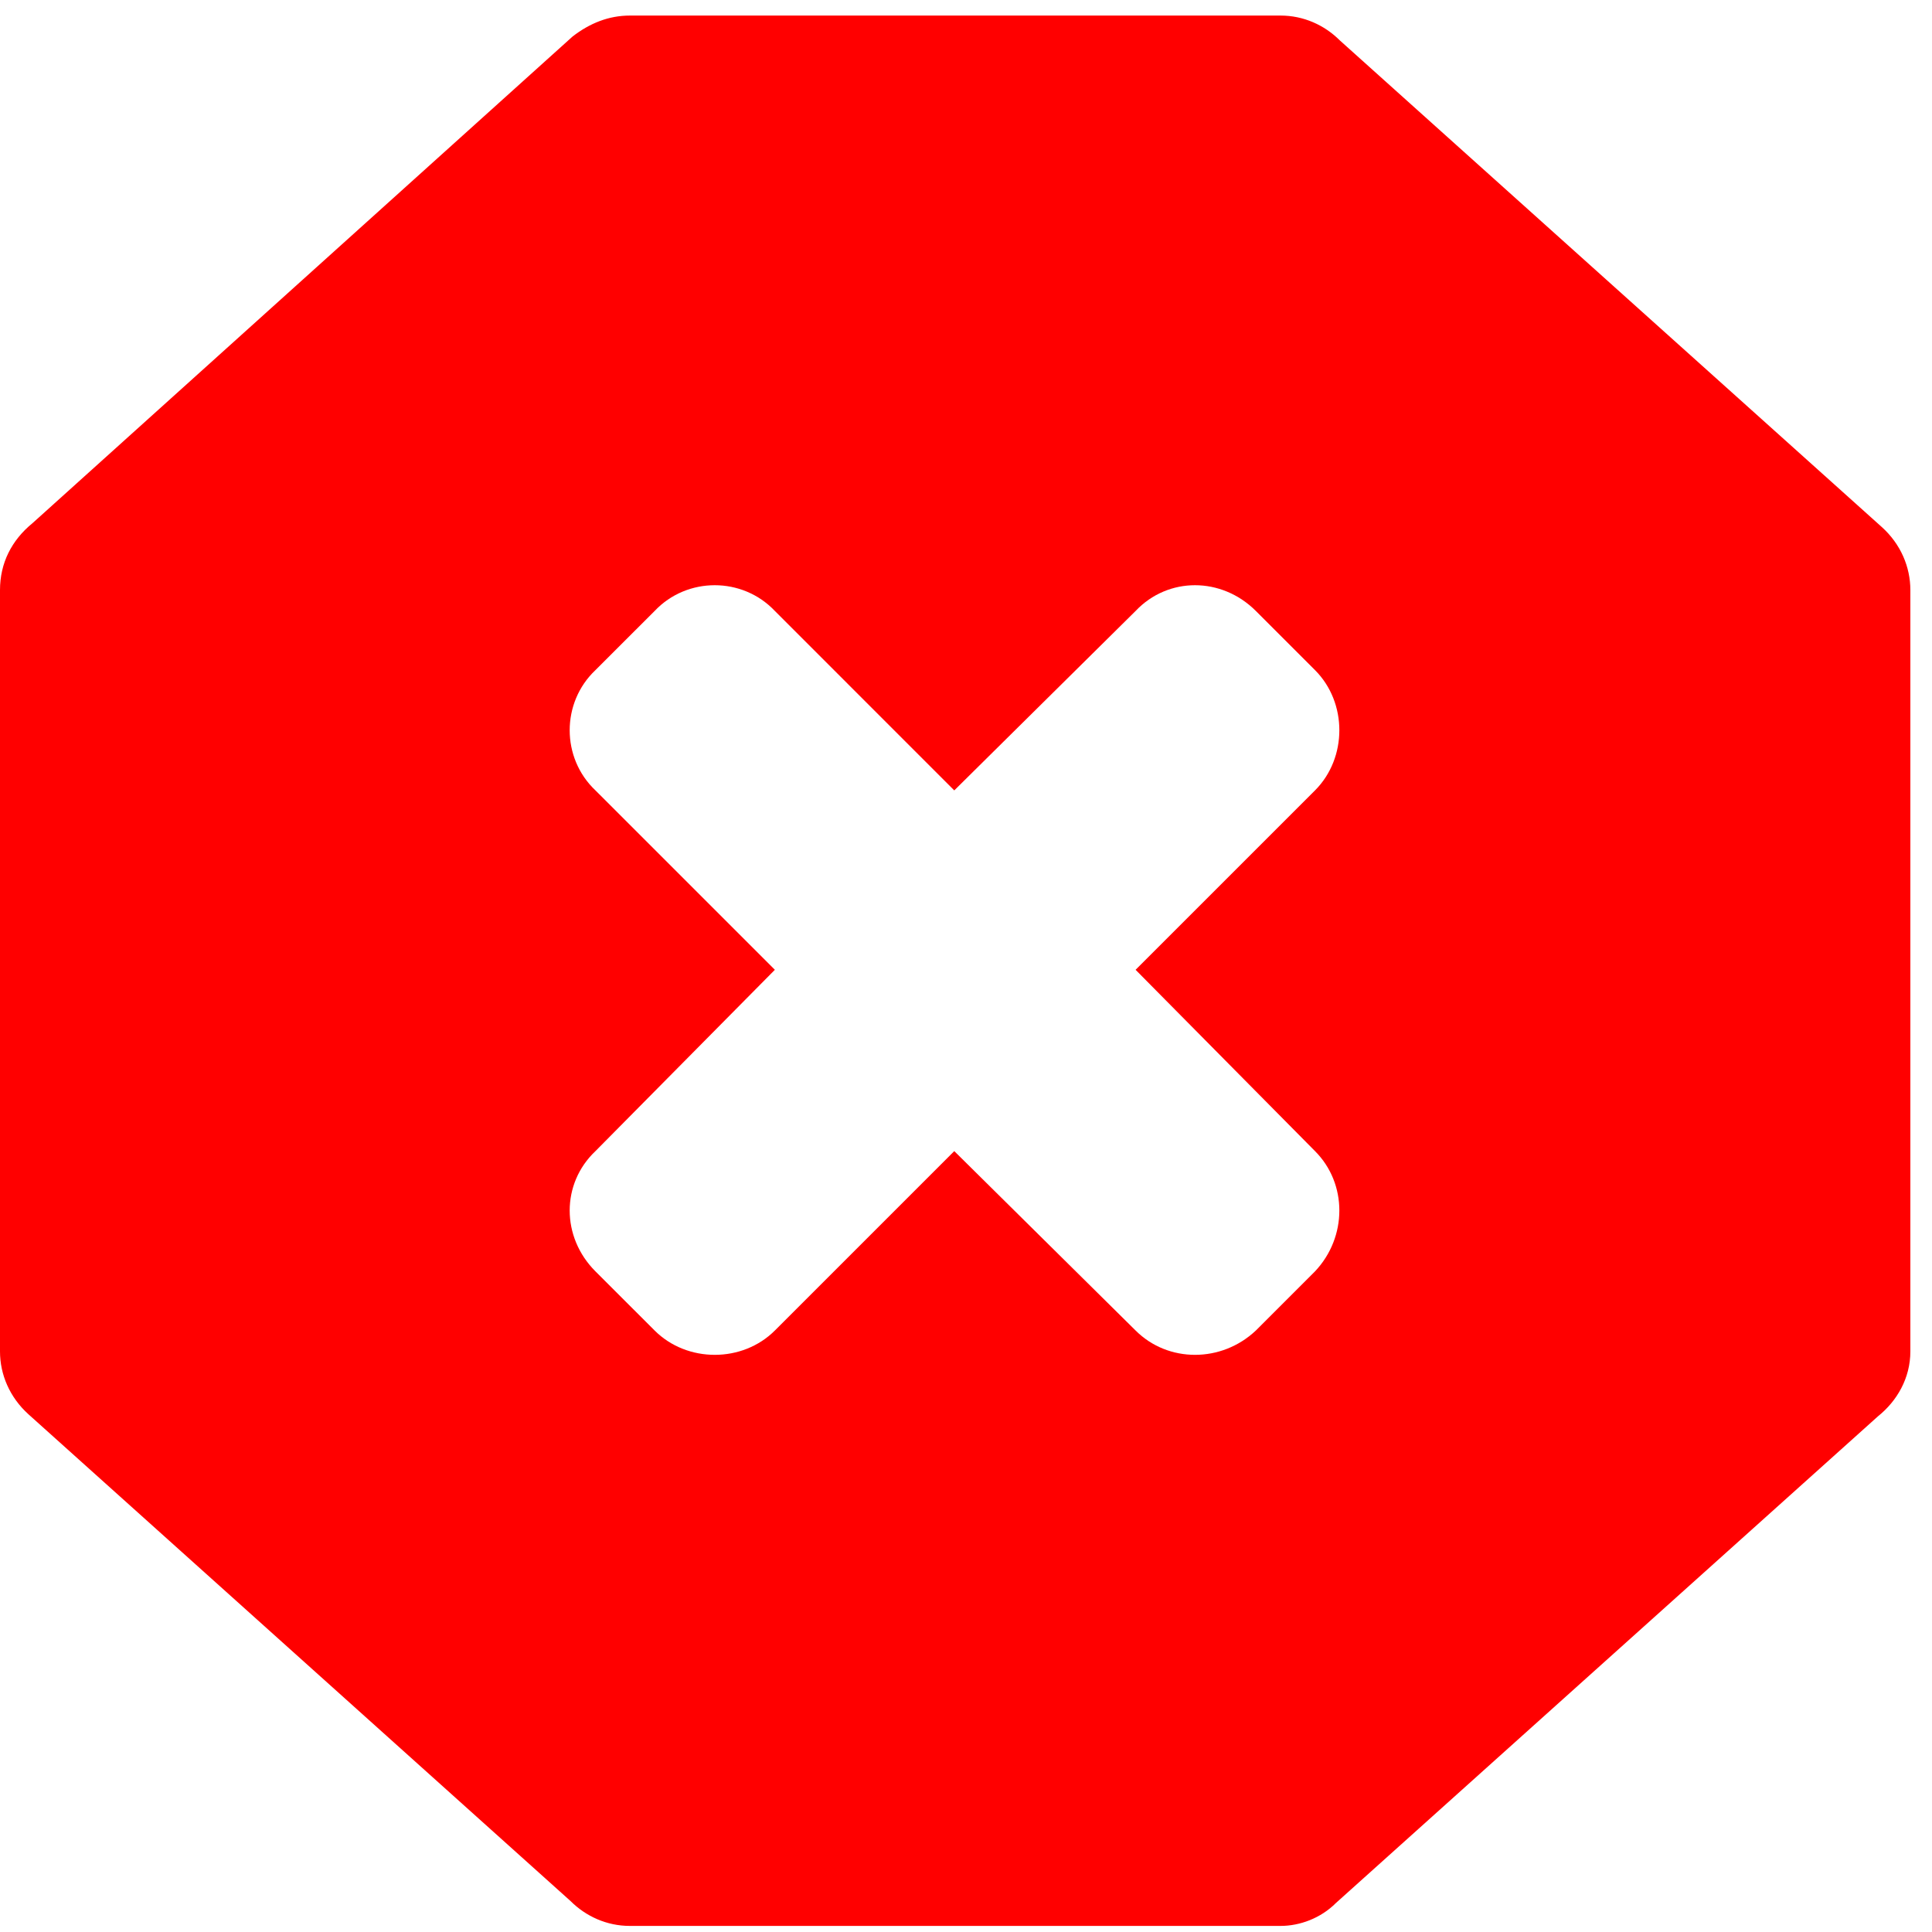 <svg width="54" height="54" viewBox="0 0 54 54" fill="none" xmlns="http://www.w3.org/2000/svg">
<path fill-rule="evenodd" clip-rule="evenodd" d="M0 16.491V37.774C0 38.414 0.267 39.054 0.8 39.534L15.949 53.137C16.377 53.564 16.963 53.83 17.603 53.83H35.793C36.326 53.83 36.913 53.617 37.339 53.19L52.489 39.587C53.022 39.16 53.395 38.52 53.395 37.774V16.491C53.395 15.851 53.129 15.21 52.596 14.73L37.447 1.128C37.02 0.701 36.434 0.435 35.794 0.435H17.604C17.017 0.435 16.483 0.648 16.003 1.021L0.907 14.624C0.32 15.104 0 15.744 0 16.491ZM16.643 22.092C15.683 21.185 15.683 19.638 16.643 18.73L18.297 17.077C19.204 16.117 20.75 16.117 21.658 17.077L26.672 22.092L31.74 17.077C32.647 16.117 34.141 16.117 35.102 17.077L36.755 18.73C37.662 19.637 37.662 21.184 36.755 22.092L31.74 27.106L36.755 32.174C37.662 33.081 37.662 34.575 36.755 35.535L35.102 37.188C34.141 38.095 32.648 38.095 31.74 37.188L26.672 32.174L21.658 37.188C20.751 38.095 19.205 38.095 18.297 37.188L16.643 35.535C15.683 34.575 15.683 33.082 16.643 32.174L21.658 27.106L16.643 22.092Z" fill="#FF0000"/>
</svg>
